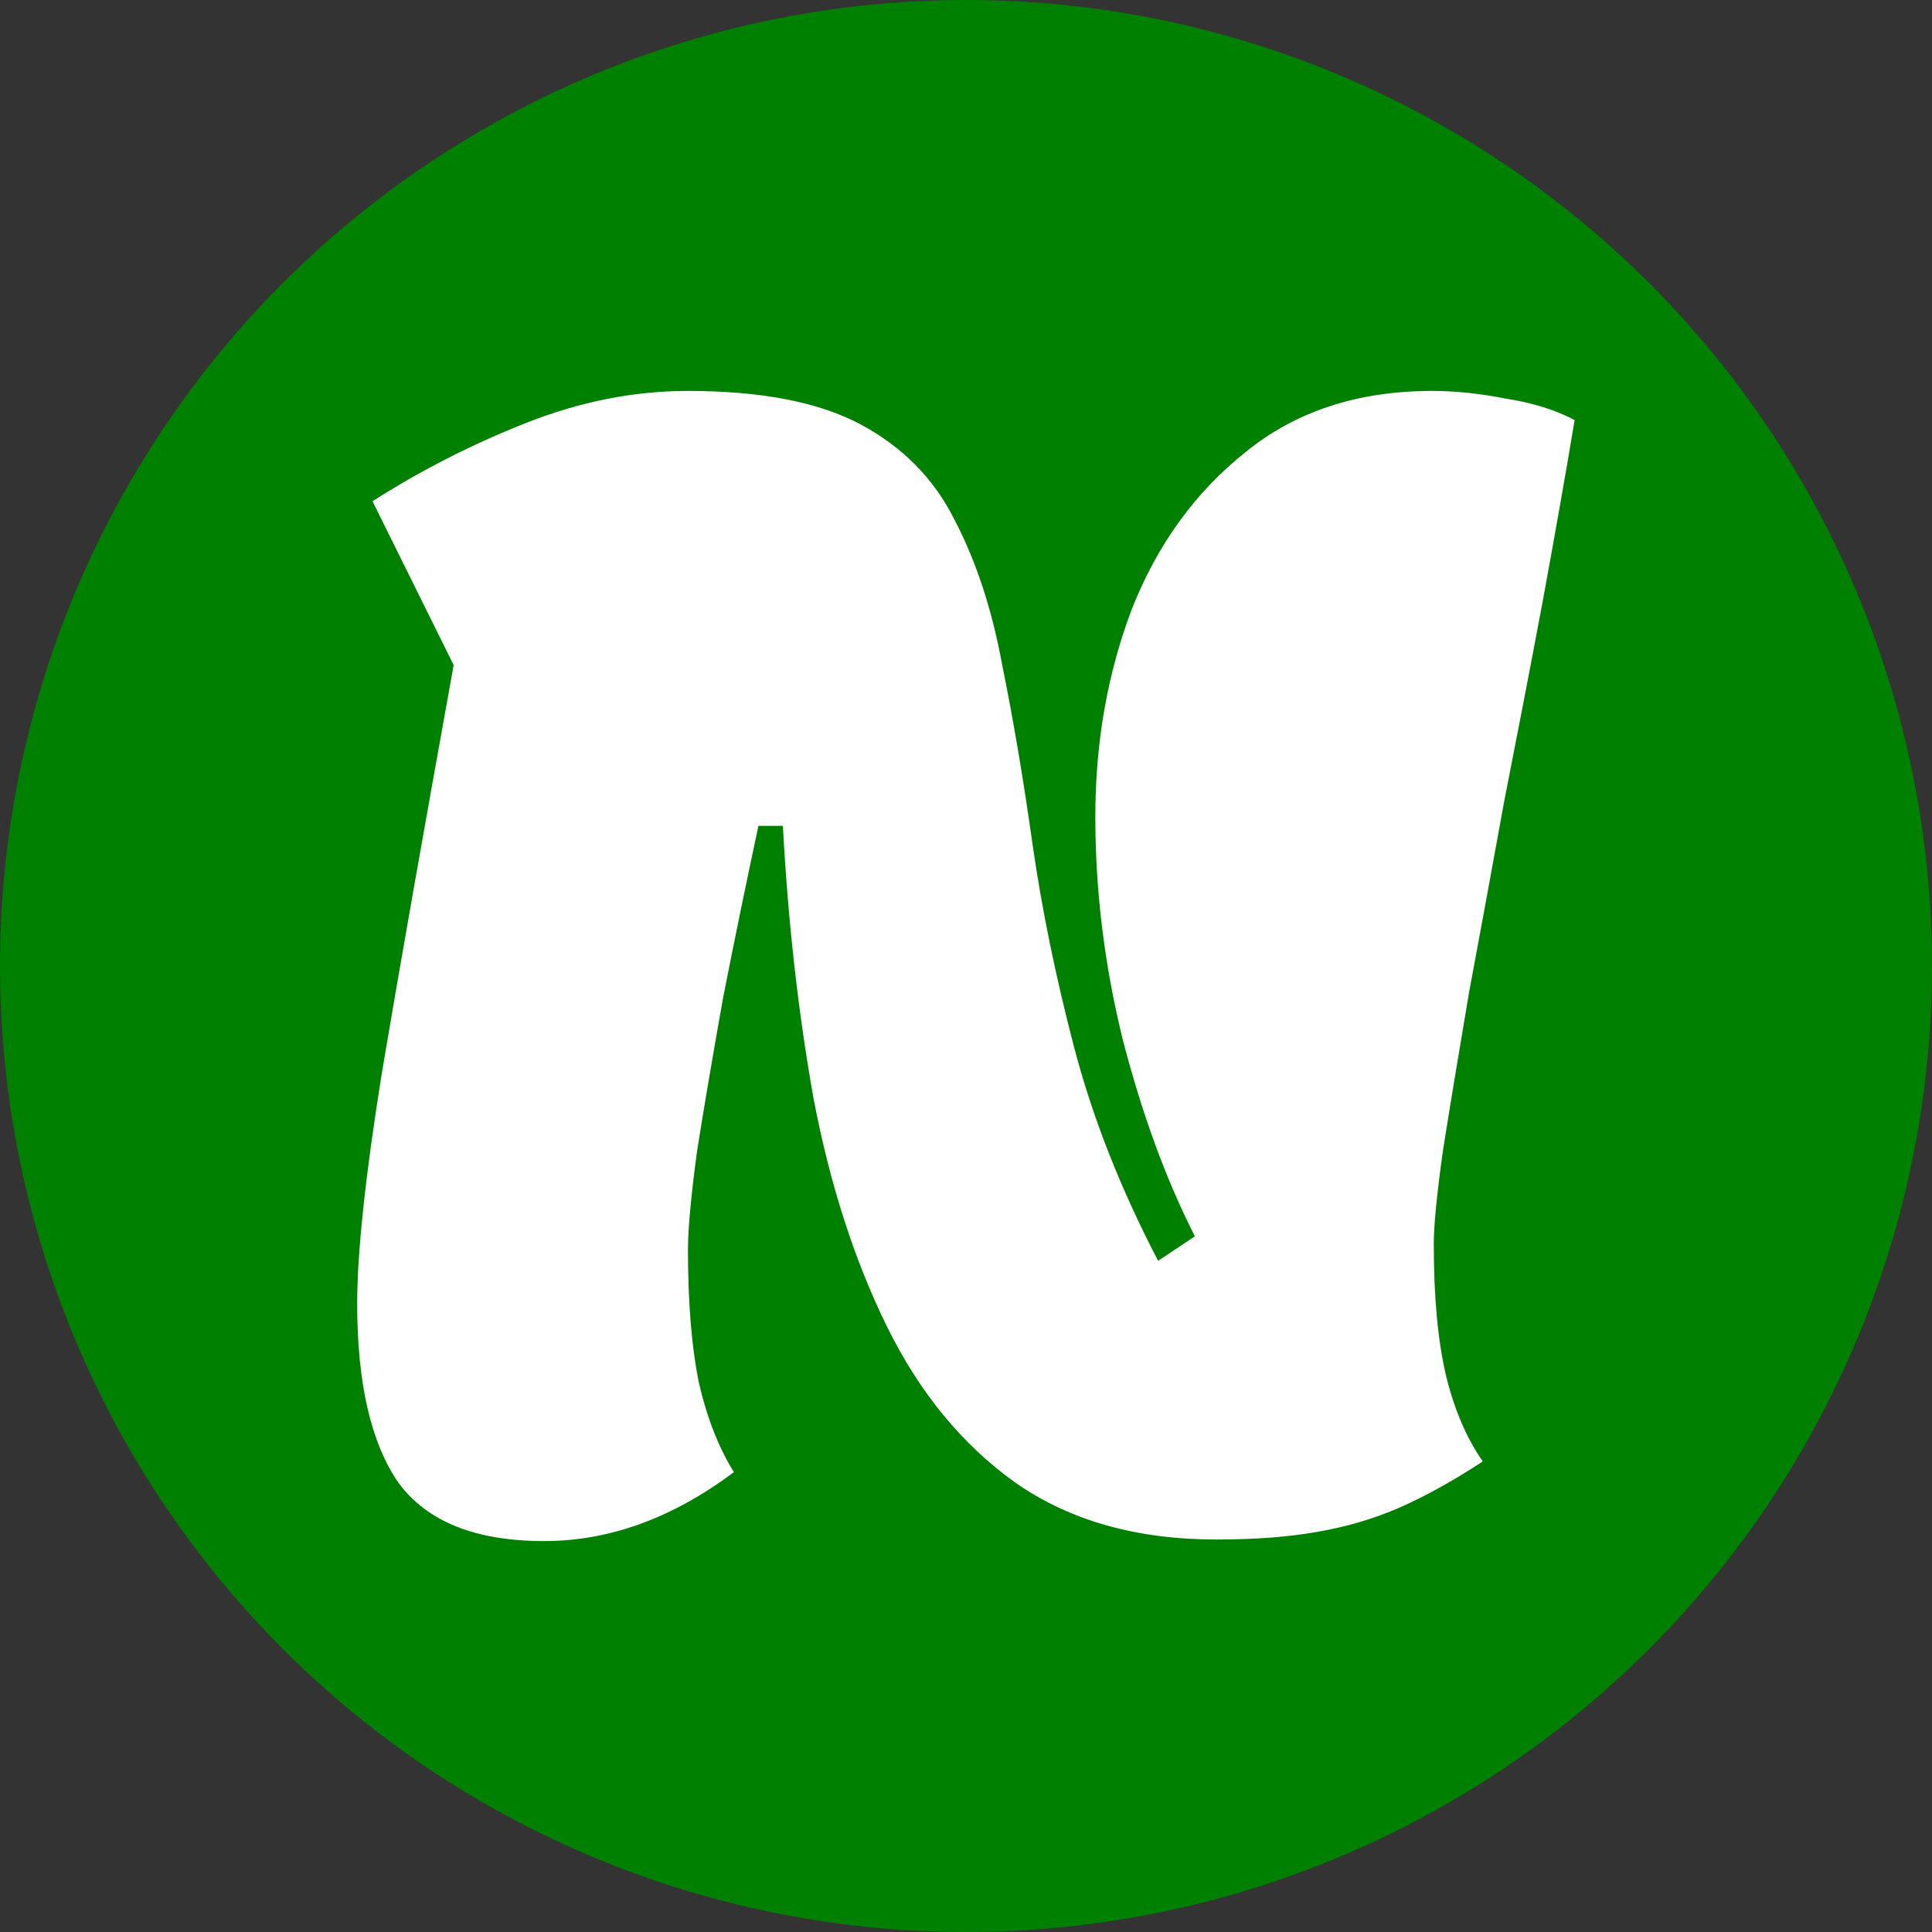 <svg width="32" height="32" viewBox="0 0 32 32" fill="none" xmlns="http://www.w3.org/2000/svg">
<rect x="0" y="0" width="32" height="32" fill="#333333" stroke="none"/>
<g clip-path="url(#clip0_256_24)">
<circle cx="16" cy="16" r="16" fill="#008000"/>
<path d="M9.011 25.525C7.878 25.525 7.074 25.203 6.601 24.561C6.144 23.901 5.916 22.912 5.916 21.593C5.916 20.747 6.051 19.479 6.322 17.788C6.609 16.08 7.007 13.823 7.514 11.016L6.17 8.302C6.964 7.794 7.81 7.363 8.706 7.008C9.602 6.653 10.499 6.475 11.395 6.475C12.612 6.475 13.568 6.661 14.261 7.033C14.954 7.406 15.47 7.93 15.808 8.606C16.163 9.283 16.426 10.077 16.595 10.99C16.781 11.904 16.95 12.901 17.102 13.983C17.254 15.049 17.483 16.165 17.787 17.332C18.091 18.498 18.556 19.682 19.182 20.883L19.791 20.477C19.317 19.547 18.92 18.465 18.599 17.23C18.294 15.996 18.142 14.761 18.142 13.527C18.142 12.293 18.345 11.143 18.751 10.077C19.174 9.012 19.799 8.15 20.628 7.49C21.456 6.814 22.488 6.475 23.722 6.475C24.111 6.475 24.517 6.518 24.94 6.602C25.379 6.67 25.76 6.788 26.081 6.957C25.929 7.871 25.751 8.877 25.549 9.976C25.346 11.058 25.134 12.157 24.914 13.273C24.712 14.389 24.517 15.446 24.331 16.444C24.162 17.442 24.018 18.312 23.9 19.056C23.798 19.784 23.748 20.299 23.748 20.604C23.748 21.483 23.815 22.21 23.951 22.785C24.086 23.343 24.289 23.817 24.559 24.206C24.069 24.527 23.612 24.78 23.19 24.966C22.767 25.152 22.31 25.288 21.82 25.372C21.346 25.457 20.788 25.499 20.146 25.499C18.827 25.499 17.719 25.186 16.823 24.561C15.944 23.935 15.233 23.073 14.692 21.974C14.151 20.874 13.745 19.614 13.475 18.194C13.221 16.774 13.052 15.269 12.967 13.679H12.562C12.359 14.626 12.164 15.573 11.978 16.52C11.809 17.467 11.665 18.312 11.547 19.056C11.446 19.8 11.395 20.35 11.395 20.705C11.395 21.568 11.454 22.295 11.572 22.887C11.708 23.479 11.902 23.977 12.156 24.383C11.141 25.144 10.093 25.525 9.011 25.525Z" fill="white"/>
</g>
<defs>
<clipPath id="clip0_256_24">
<rect width="32" height="32" fill="white"/>
</clipPath>
</defs>
</svg>

